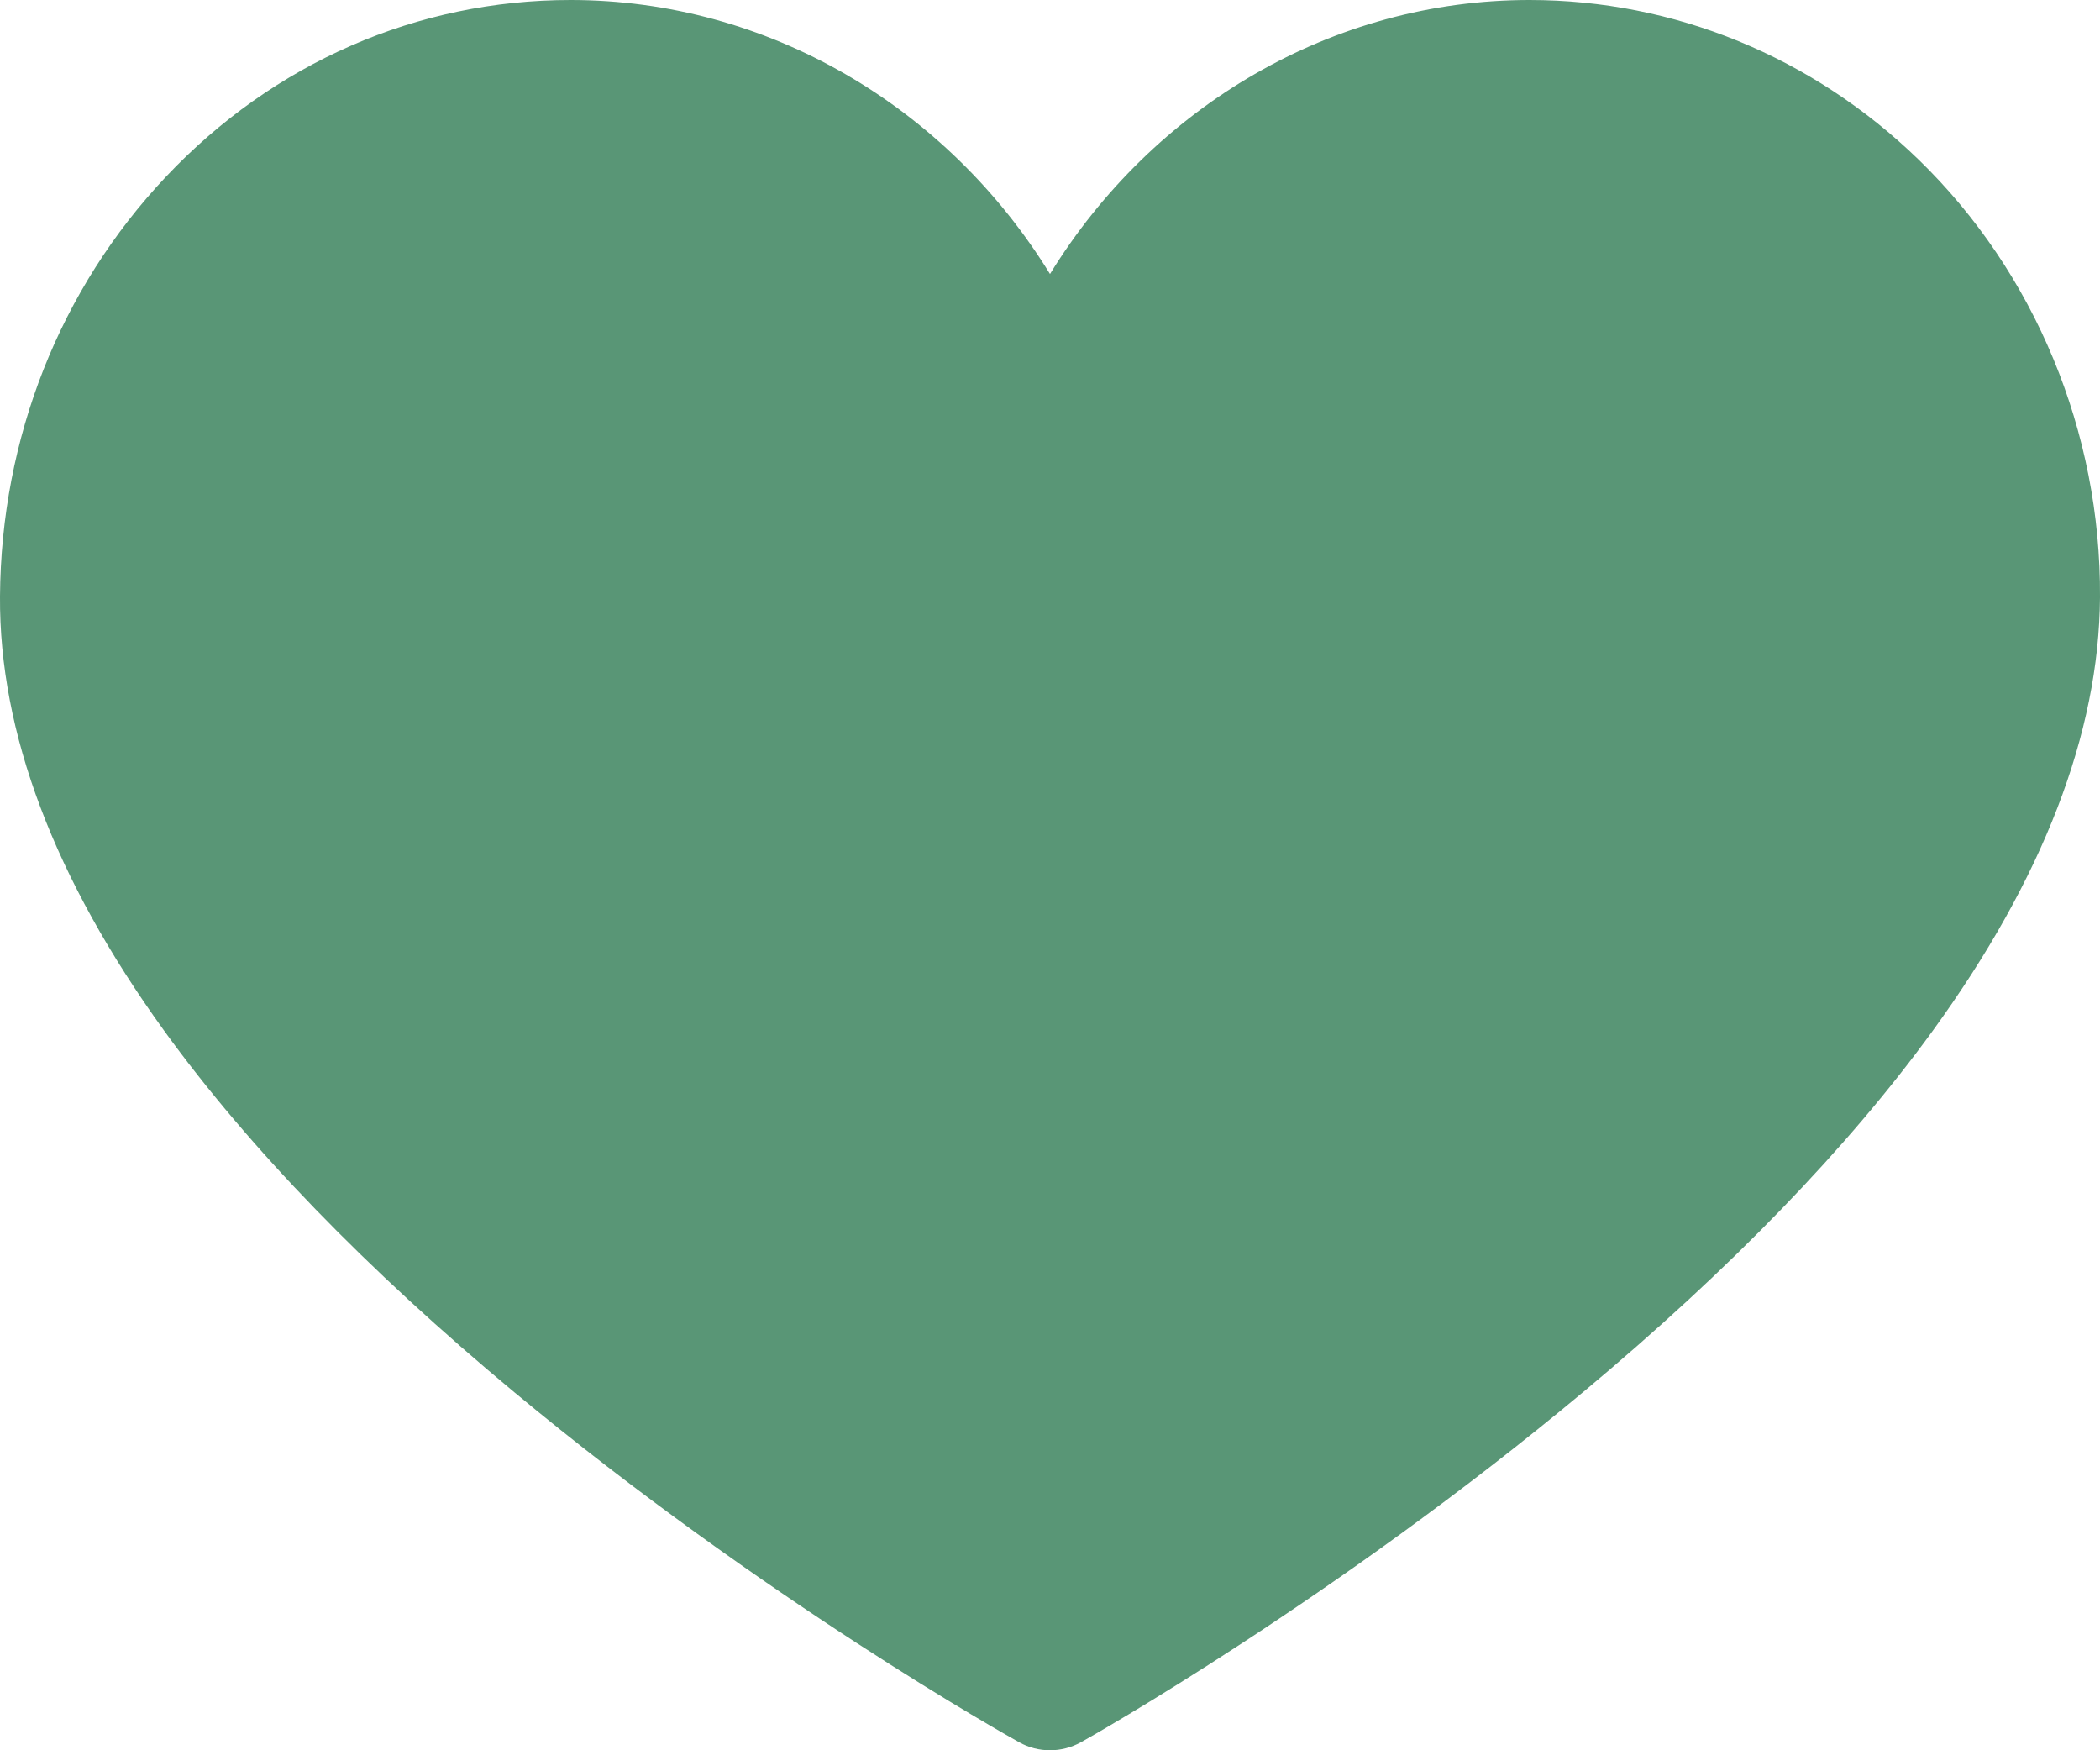<svg width="24" height="20" viewBox="0 0 24 20" fill="none" xmlns="http://www.w3.org/2000/svg">
<path d="M12 20C11.879 20 11.757 19.97 11.649 19.909C11.53 19.844 8.724 18.273 5.877 15.908C4.19 14.506 2.843 13.115 1.874 11.775C0.62 10.04 -0.01 8.371 0 6.815C0.012 5.005 0.685 3.302 1.896 2.02C3.126 0.718 4.769 0 6.521 0C8.766 0 10.819 1.212 12 3.131C13.181 1.212 15.234 0 17.479 0C19.134 0 20.713 0.647 21.926 1.823C23.256 3.113 24.012 4.936 24 6.824C23.99 8.377 23.347 10.043 22.091 11.775C21.119 13.115 19.774 14.505 18.093 15.907C15.257 18.273 12.471 19.843 12.354 19.908C12.244 19.969 12.122 20 12 20Z" fill="#599676"/>
</svg>

